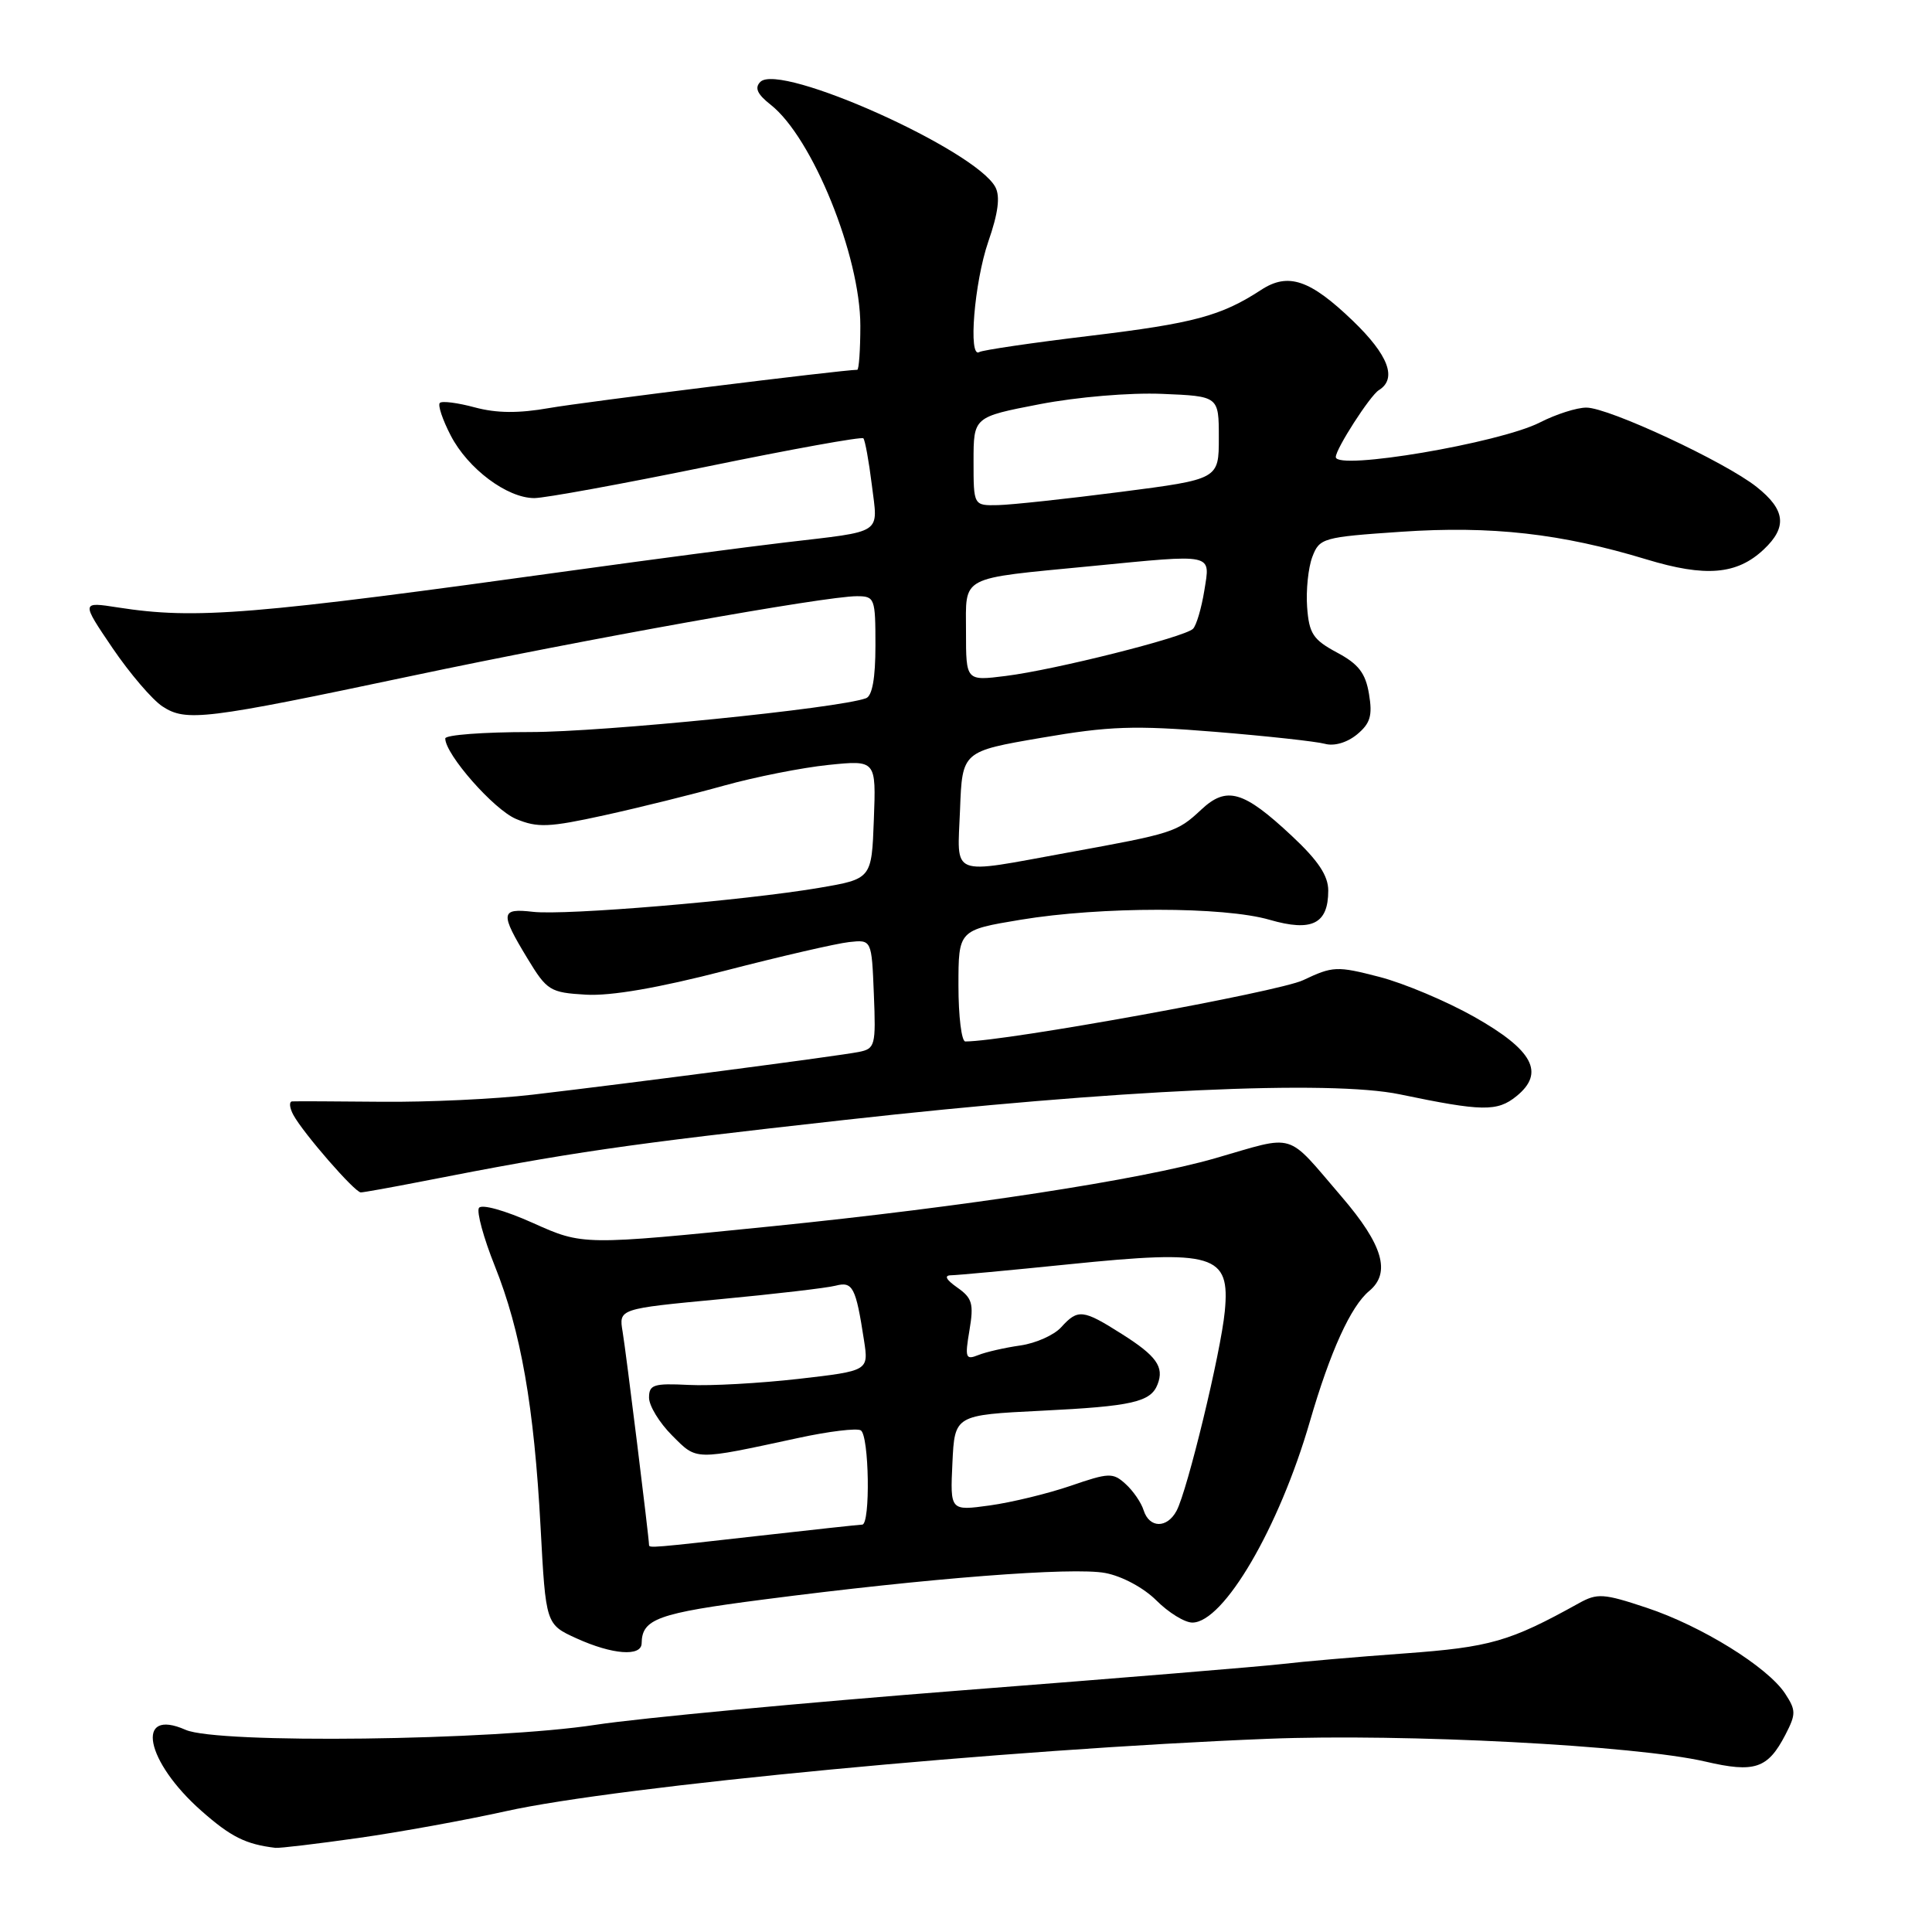 <?xml version="1.0" encoding="UTF-8" standalone="no"?>
<!DOCTYPE svg PUBLIC "-//W3C//DTD SVG 1.1//EN" "http://www.w3.org/Graphics/SVG/1.1/DTD/svg11.dtd" >
<svg xmlns="http://www.w3.org/2000/svg" xmlns:xlink="http://www.w3.org/1999/xlink" version="1.1" viewBox="0 0 256 256">
 <g >
 <path fill="currentColor"
d=" M 47.50 243.54 C 53.00 242.76 61.77 241.16 67.00 240.00 C 81.95 236.67 133.39 231.78 168.00 230.40 C 186.15 229.68 216.80 231.28 225.98 233.42 C 232.51 234.94 234.24 234.36 236.57 229.87 C 237.99 227.12 237.99 226.63 236.54 224.41 C 234.22 220.88 225.46 215.45 218.20 213.04 C 212.47 211.13 211.65 211.08 209.20 212.44 C 200.03 217.53 197.47 218.26 186.07 219.09 C 179.71 219.55 172.47 220.18 170.00 220.48 C 167.53 220.78 148.38 222.36 127.46 223.98 C 106.54 225.61 84.72 227.66 78.96 228.54 C 65.35 230.64 28.82 231.09 24.59 229.21 C 17.84 226.23 19.26 233.41 26.71 239.97 C 30.61 243.41 32.57 244.38 36.50 244.85 C 37.05 244.91 42.00 244.32 47.50 243.54 Z  M 85.02 217.75 C 85.06 214.51 87.13 213.76 101.12 211.95 C 122.98 209.11 142.17 207.62 146.45 208.43 C 148.66 208.84 151.55 210.39 153.23 212.07 C 154.84 213.68 156.98 215.00 157.99 215.00 C 162.14 215.00 169.49 202.43 173.57 188.34 C 176.26 179.08 178.98 173.09 181.43 171.06 C 184.33 168.65 183.25 164.95 177.78 158.58 C 170.27 149.84 171.90 150.34 161.00 153.48 C 151.08 156.33 127.93 159.89 102.37 162.48 C 77.23 165.02 77.23 165.02 70.64 162.06 C 66.87 160.37 63.80 159.52 63.46 160.06 C 63.14 160.59 64.08 164.04 65.56 167.74 C 69.03 176.40 70.77 186.36 71.63 202.37 C 72.32 215.24 72.32 215.24 76.41 217.10 C 81.15 219.25 84.99 219.54 85.02 217.75 Z  M 55.98 156.53 C 75.55 152.69 82.62 151.66 112.00 148.39 C 147.98 144.38 176.26 143.08 185.50 145.01 C 196.40 147.28 198.39 147.32 200.94 145.25 C 204.75 142.16 203.15 139.15 195.35 134.74 C 191.68 132.67 186.02 130.28 182.76 129.44 C 177.15 127.99 176.61 128.01 172.67 129.88 C 169.41 131.43 133.19 138.00 127.91 138.00 C 127.41 138.00 127.00 134.68 127.00 130.62 C 127.00 123.24 127.00 123.24 135.25 121.87 C 145.87 120.11 162.17 120.11 168.24 121.88 C 173.84 123.50 176.00 122.42 176.00 118.01 C 176.00 116.03 174.67 114.03 171.17 110.76 C 164.76 104.76 162.54 104.12 159.16 107.29 C 155.97 110.27 155.47 110.43 141.50 112.97 C 125.62 115.86 126.86 116.35 127.21 107.28 C 127.50 99.56 127.50 99.56 138.00 97.76 C 147.00 96.21 150.29 96.10 161.00 96.97 C 167.88 97.53 174.43 98.25 175.56 98.56 C 176.79 98.90 178.49 98.40 179.81 97.32 C 181.58 95.85 181.88 94.82 181.40 91.96 C 180.94 89.19 180.01 87.98 177.15 86.46 C 173.99 84.76 173.46 83.96 173.20 80.44 C 173.04 78.21 173.35 75.22 173.89 73.79 C 174.84 71.29 175.27 71.17 185.69 70.46 C 197.62 69.65 206.87 70.69 218.16 74.12 C 226.00 76.50 230.15 76.15 233.70 72.81 C 236.85 69.85 236.59 67.55 232.75 64.51 C 228.56 61.19 213.19 54.02 210.21 54.01 C 208.95 54.00 206.17 54.89 204.04 55.98 C 198.69 58.71 177.00 62.38 177.00 60.56 C 177.00 59.47 181.54 52.42 182.70 51.70 C 185.16 50.18 183.99 47.06 179.25 42.50 C 173.58 37.05 170.69 36.07 167.11 38.41 C 161.81 41.87 158.18 42.84 144.51 44.49 C 136.82 45.41 130.19 46.39 129.76 46.65 C 128.27 47.57 129.10 37.41 130.95 32.03 C 132.27 28.23 132.55 26.03 131.89 24.79 C 129.24 19.85 103.35 8.25 100.75 10.85 C 99.96 11.64 100.34 12.48 102.12 13.88 C 107.64 18.22 114.00 33.90 114.00 43.16 C 114.00 46.37 113.81 49.00 113.59 49.00 C 111.68 49.00 77.23 53.28 72.76 54.07 C 68.72 54.78 65.81 54.76 62.91 53.98 C 60.65 53.37 58.56 53.10 58.28 53.39 C 57.99 53.68 58.64 55.62 59.72 57.70 C 61.99 62.10 67.19 66.00 70.80 66.00 C 72.18 66.00 82.46 64.12 93.65 61.83 C 104.83 59.53 114.17 57.84 114.40 58.08 C 114.62 58.31 115.13 61.08 115.52 64.24 C 116.34 70.91 117.24 70.32 104.00 71.88 C 98.78 72.50 86.40 74.13 76.50 75.50 C 33.25 81.50 25.98 82.10 15.62 80.49 C 10.75 79.73 10.75 79.73 14.91 85.87 C 17.20 89.24 20.18 92.72 21.52 93.60 C 24.66 95.66 27.09 95.36 54.50 89.57 C 77.69 84.67 109.35 79.00 113.53 79.00 C 115.91 79.00 116.00 79.25 116.00 85.53 C 116.00 89.85 115.58 92.22 114.75 92.52 C 111.07 93.87 79.94 97.00 70.25 97.00 C 64.06 97.00 59.00 97.38 59.00 97.85 C 59.00 99.96 65.44 107.29 68.39 108.52 C 71.22 109.70 72.74 109.64 80.07 108.03 C 84.71 107.01 91.85 105.24 95.96 104.09 C 100.06 102.95 106.26 101.72 109.75 101.36 C 116.09 100.71 116.09 100.71 115.79 108.59 C 115.50 116.46 115.50 116.46 108.50 117.65 C 98.53 119.34 74.88 121.32 70.61 120.82 C 66.31 120.32 66.24 120.98 69.89 127.00 C 72.48 131.27 72.88 131.52 77.64 131.80 C 80.95 131.99 87.22 130.91 96.08 128.62 C 103.46 126.71 110.85 125.01 112.50 124.83 C 115.50 124.50 115.50 124.50 115.79 131.72 C 116.07 138.56 115.96 138.96 113.79 139.39 C 111.15 139.92 83.72 143.51 70.57 145.05 C 65.66 145.63 56.66 146.05 50.57 145.99 C 44.48 145.93 39.15 145.91 38.71 145.94 C 38.28 145.97 38.36 146.79 38.88 147.75 C 40.21 150.18 47.01 158.00 47.81 158.00 C 48.16 158.00 51.84 157.34 55.98 156.53 Z  M 86.00 204.72 C 86.00 203.79 82.93 178.96 82.50 176.46 C 81.99 173.42 81.99 173.42 95.31 172.16 C 102.64 171.47 109.58 170.66 110.72 170.36 C 112.99 169.77 113.40 170.54 114.48 177.57 C 115.11 181.64 115.11 181.64 105.81 182.71 C 100.69 183.29 94.14 183.66 91.25 183.51 C 86.62 183.28 86.00 183.47 86.00 185.20 C 86.00 186.27 87.37 188.52 89.05 190.20 C 92.40 193.55 91.85 193.54 105.81 190.53 C 109.82 189.66 113.54 189.21 114.06 189.53 C 115.17 190.22 115.35 201.99 114.25 202.02 C 113.84 202.03 107.65 202.70 100.50 203.51 C 86.43 205.10 86.00 205.14 86.00 204.72 Z  M 151.54 200.13 C 151.22 199.10 150.14 197.53 149.14 196.63 C 147.47 195.11 146.94 195.13 141.86 196.88 C 138.85 197.91 134.03 199.08 131.14 199.48 C 125.90 200.20 125.90 200.20 126.20 193.85 C 126.50 187.50 126.50 187.50 138.00 186.93 C 150.02 186.34 152.49 185.78 153.39 183.42 C 154.28 181.12 153.24 179.66 148.63 176.75 C 143.49 173.49 142.83 173.42 140.61 175.87 C 139.68 176.90 137.25 177.99 135.21 178.28 C 133.17 178.57 130.66 179.14 129.64 179.55 C 127.94 180.23 127.84 179.93 128.46 176.26 C 129.05 172.75 128.83 172.00 126.85 170.61 C 125.34 169.55 125.06 168.99 126.03 168.98 C 126.84 168.97 133.83 168.32 141.58 167.53 C 160.92 165.56 163.02 166.19 162.29 173.77 C 161.77 179.20 157.34 197.49 155.90 200.19 C 154.64 202.54 152.30 202.51 151.54 200.13 Z  M 128.00 83.73 C 128.00 76.17 126.93 76.73 144.54 75.02 C 161.07 73.41 160.37 73.26 159.58 78.25 C 159.20 80.59 158.53 82.87 158.08 83.32 C 156.97 84.43 139.79 88.76 133.25 89.57 C 128.00 90.23 128.00 90.23 128.00 83.73 Z  M 129.00 61.12 C 129.00 55.25 129.00 55.25 137.75 53.56 C 142.73 52.60 149.73 52.01 154.00 52.19 C 161.50 52.50 161.50 52.50 161.50 58.00 C 161.50 63.50 161.50 63.50 148.50 65.18 C 141.35 66.10 134.04 66.89 132.25 66.93 C 129.00 67.00 129.00 67.00 129.00 61.12 Z "/>
</g>
</svg>